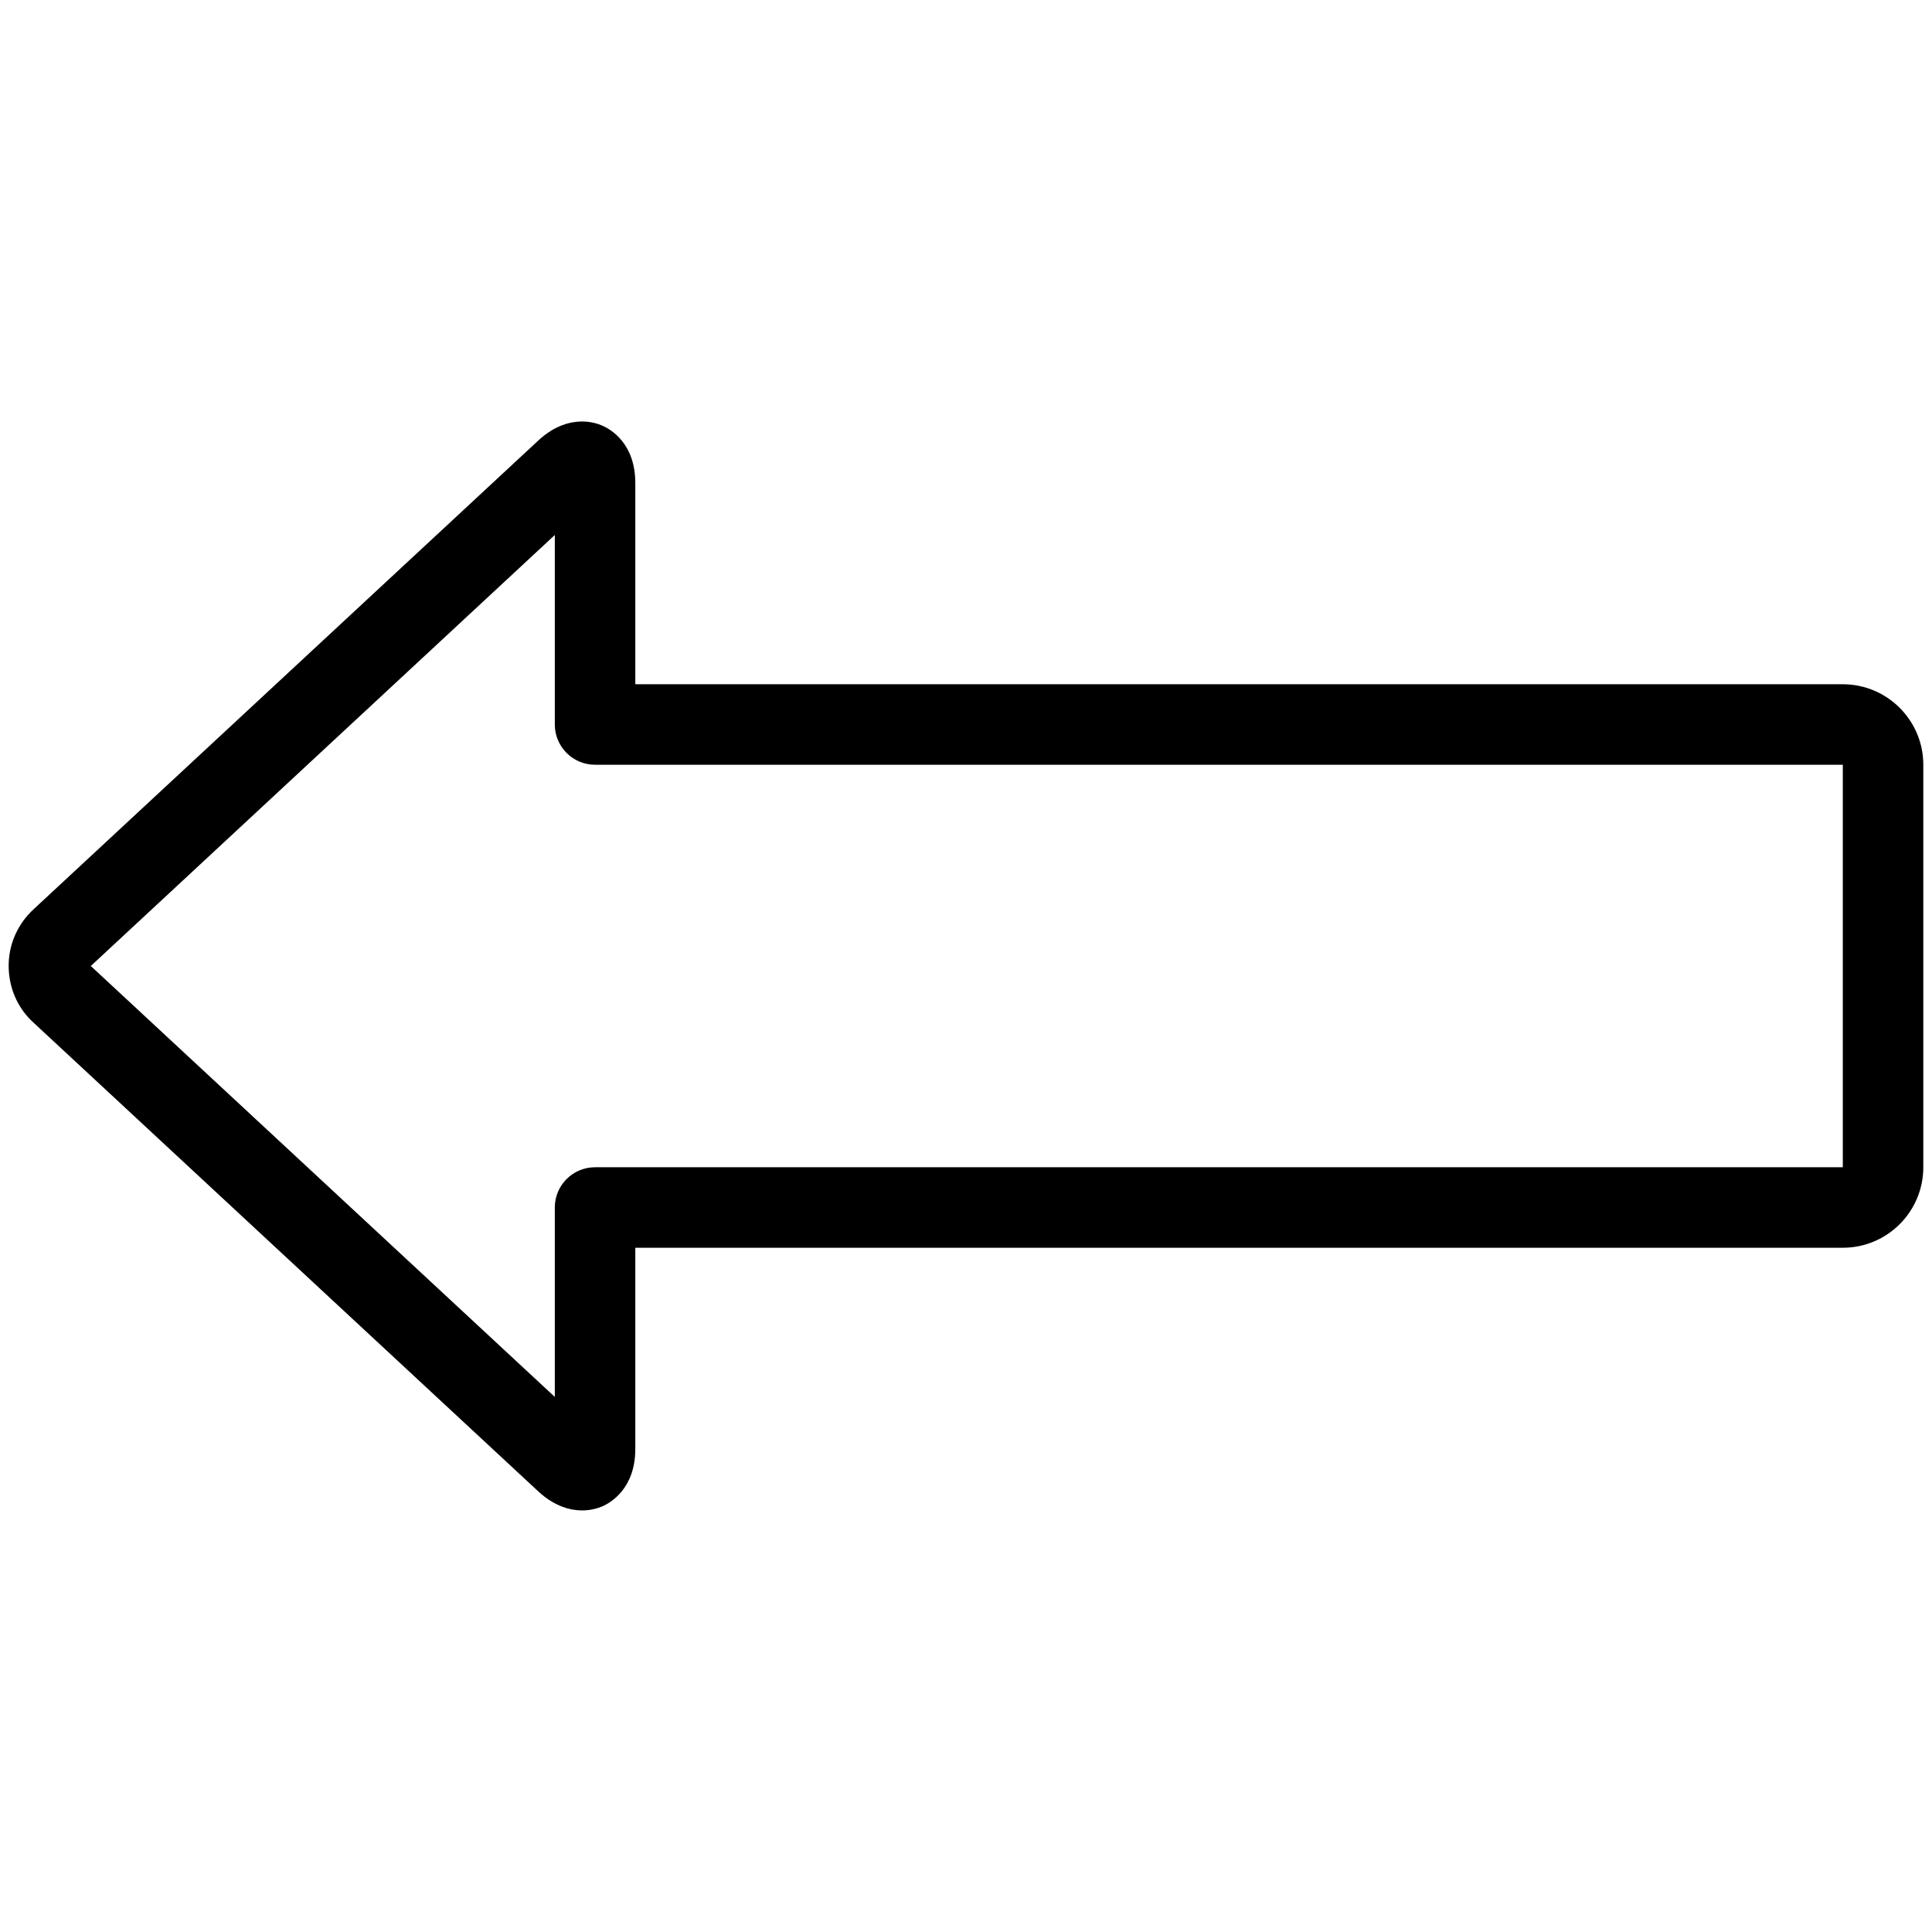 <?xml version="1.0" encoding="utf-8"?>
<!-- Generator: Adobe Illustrator 22.1.0, SVG Export Plug-In . SVG Version: 6.00 Build 0)  -->
<svg version="1.1" id="Light" xmlns="http://www.w3.org/2000/svg" xmlns:xlink="http://www.w3.org/1999/xlink" x="0px" y="0px"
	 viewBox="0 0 24 24" style="enable-background:new 0 0 24 24;" xml:space="preserve">
<g>
	<title>diagram-arrow-left</title>
	<path d="M7.231,18.763c-0.132,0-0.334-0.041-0.545-0.237l-6.267-5.82c-0.185-0.166-0.296-0.399-0.31-0.655
		c-0.014-0.255,0.073-0.501,0.244-0.691c0.024-0.026,0.048-0.05,0.073-0.073l6.26-5.814c0.21-0.196,0.412-0.237,0.544-0.237
		c0.111,0,0.199,0.028,0.253,0.052C7.579,5.329,7.892,5.503,7.892,6v2.5h15c0.552,0,1,0.449,1,1v5c0,0.552-0.448,1-1,1h-15V18
		c0,0.496-0.313,0.67-0.408,0.712C7.429,18.735,7.341,18.763,7.231,18.763z M6.892,17.353V15c0-0.276,0.224-0.5,0.5-0.5h15.5v-5
		h-15.5c-0.276,0-0.5-0.224-0.5-0.5V6.646L1.128,12L6.892,17.353z"/>
</g>
</svg>

